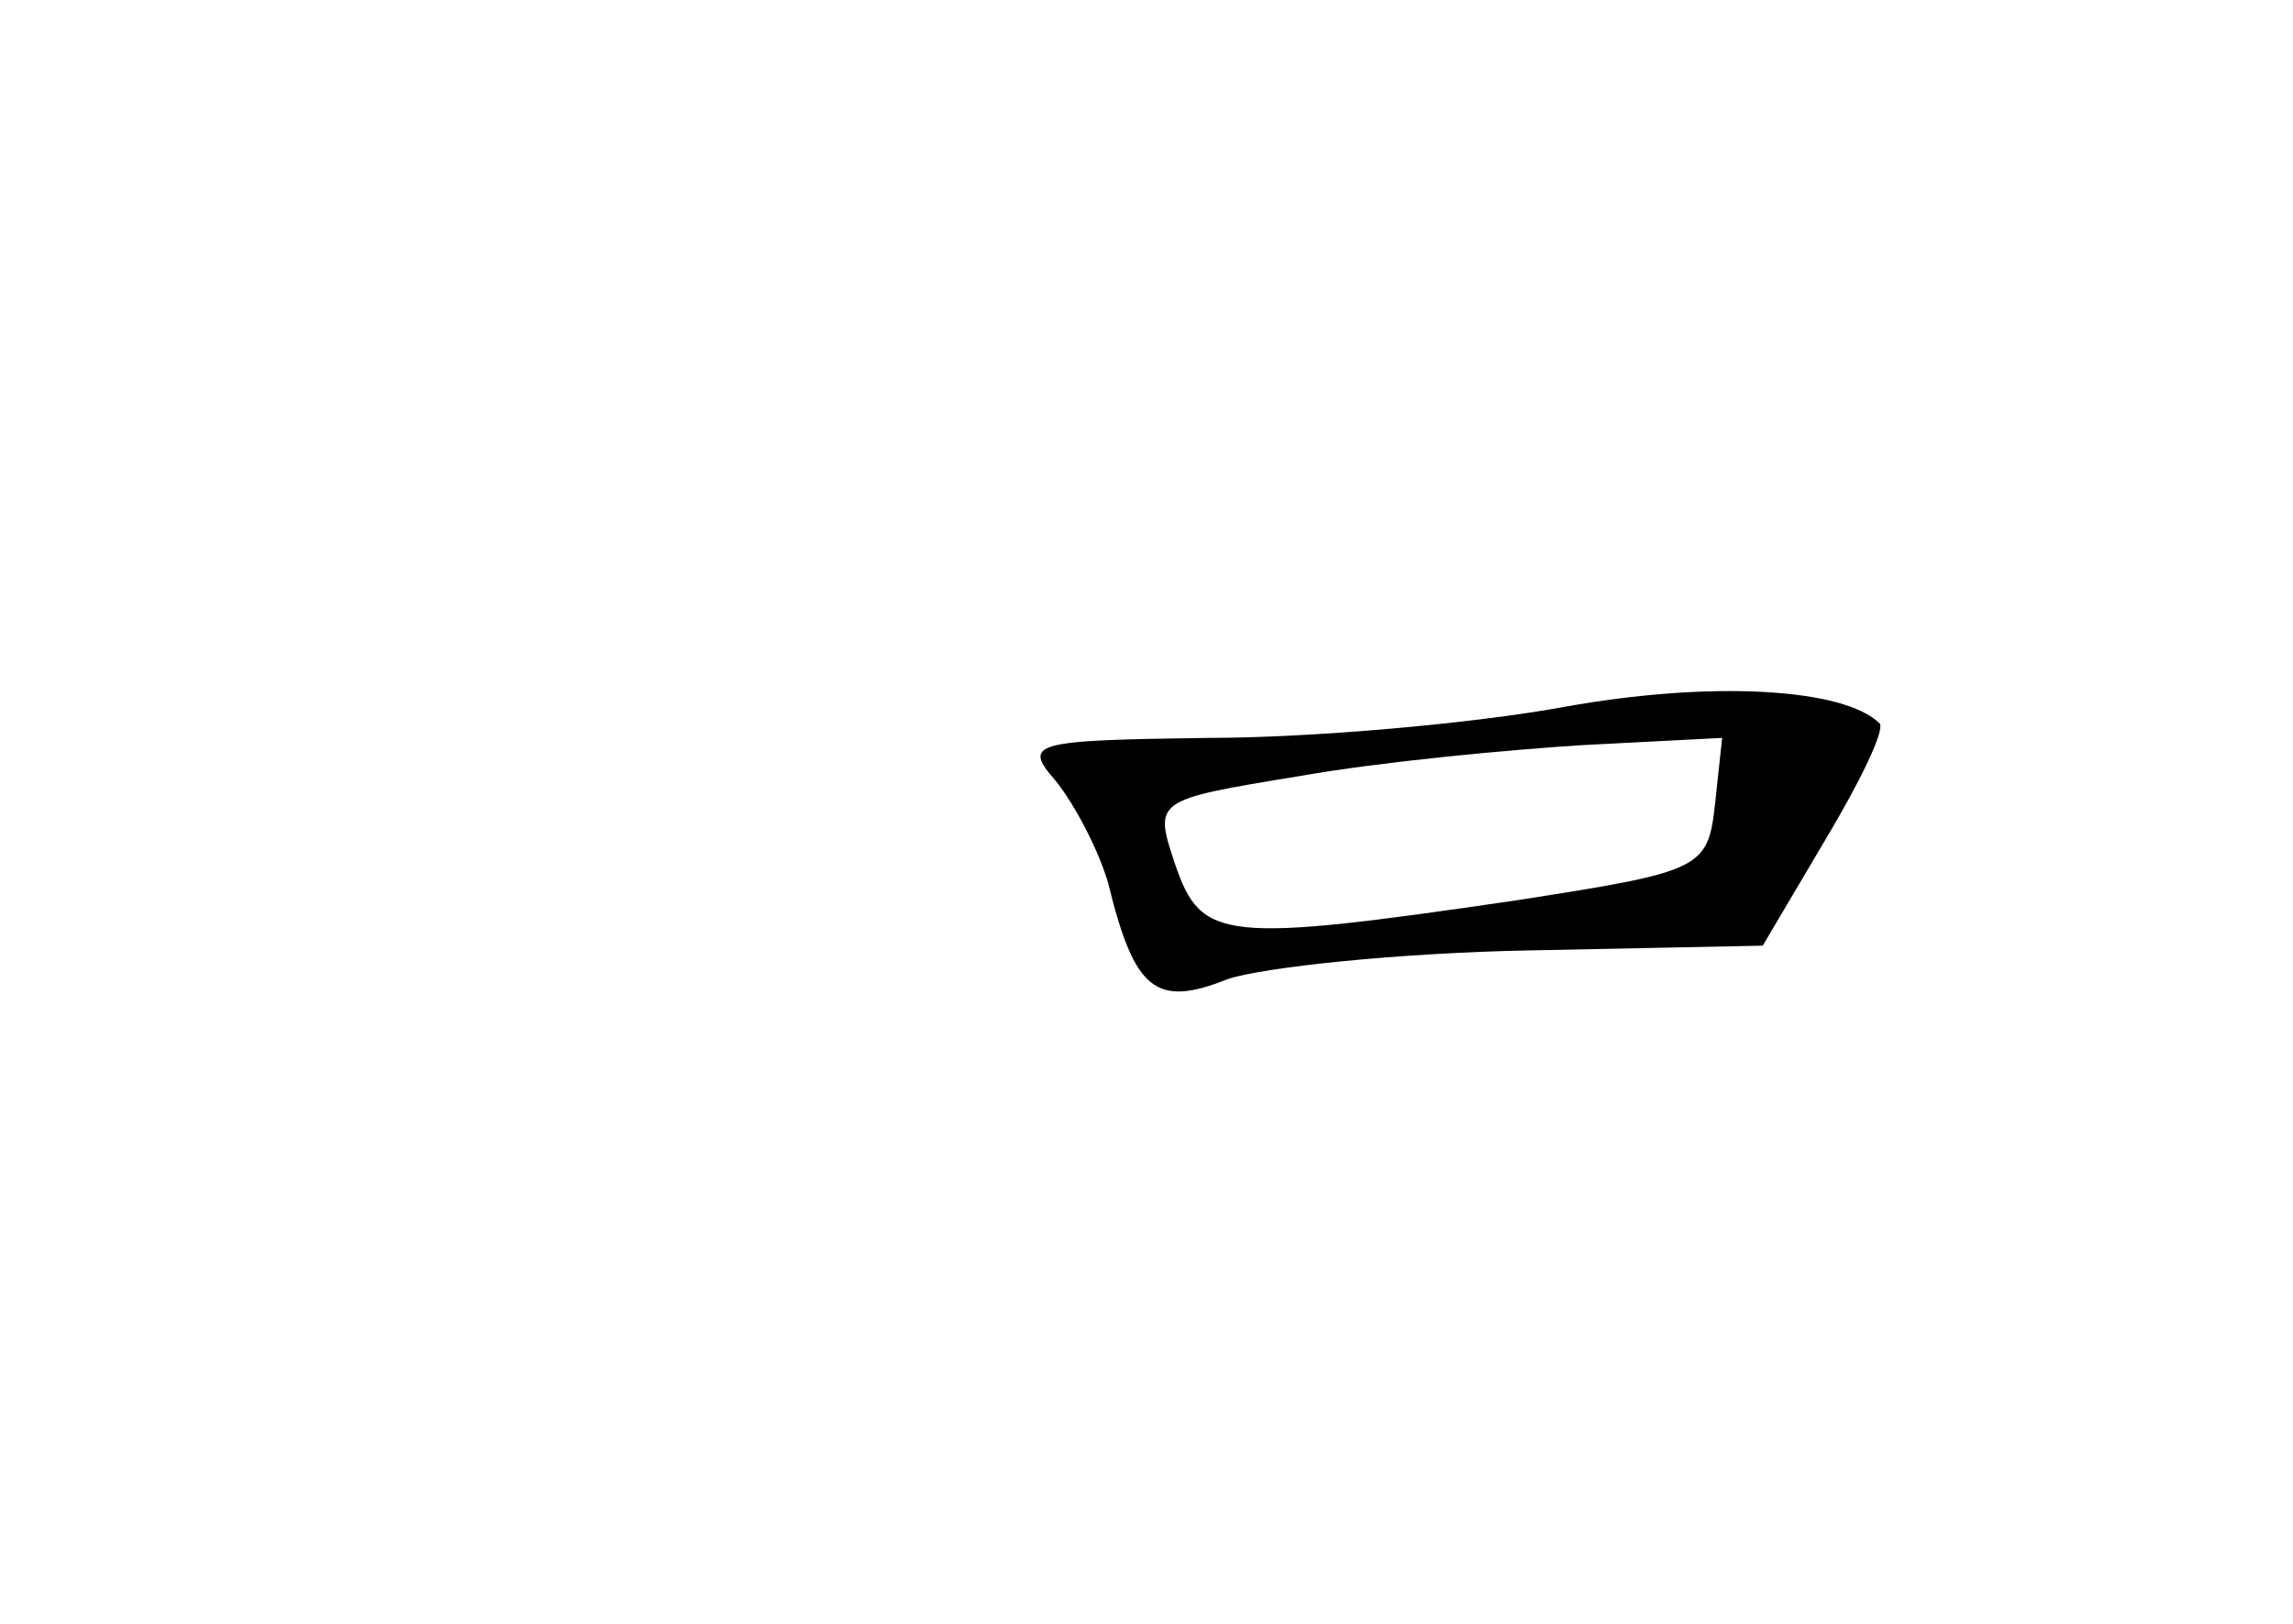 <?xml version="1.0" standalone="no"?>
<!DOCTYPE svg PUBLIC "-//W3C//DTD SVG 20010904//EN"
 "http://www.w3.org/TR/2001/REC-SVG-20010904/DTD/svg10.dtd">
<svg version="1.0" xmlns="http://www.w3.org/2000/svg"
 width="96pt" height="68pt" viewBox="0 0 96 68"
 preserveAspectRatio="xMidYMid meet">
<g transform="translate(0,68) scale(0.1,-0.1)"
fill="#000000" stroke="none">
<path d="M655 384 c-38 -7 -106 -13 -149 -13 -74 -1 -78 -2 -64 -18 8 -10 18
-29 22 -43 11 -45 20 -52 50 -40 15 5 72 11 126 12 l98 2 26 44 c15 25 25 46
23 49 -15 15 -71 18 -132 7z m63 -41 c-3 -27 -6 -28 -83 -40 -123 -18 -132
-17 -143 15 -9 27 -9 27 52 37 34 6 87 11 119 13 l58 3 -3 -28z"/>
</g>
</svg>
